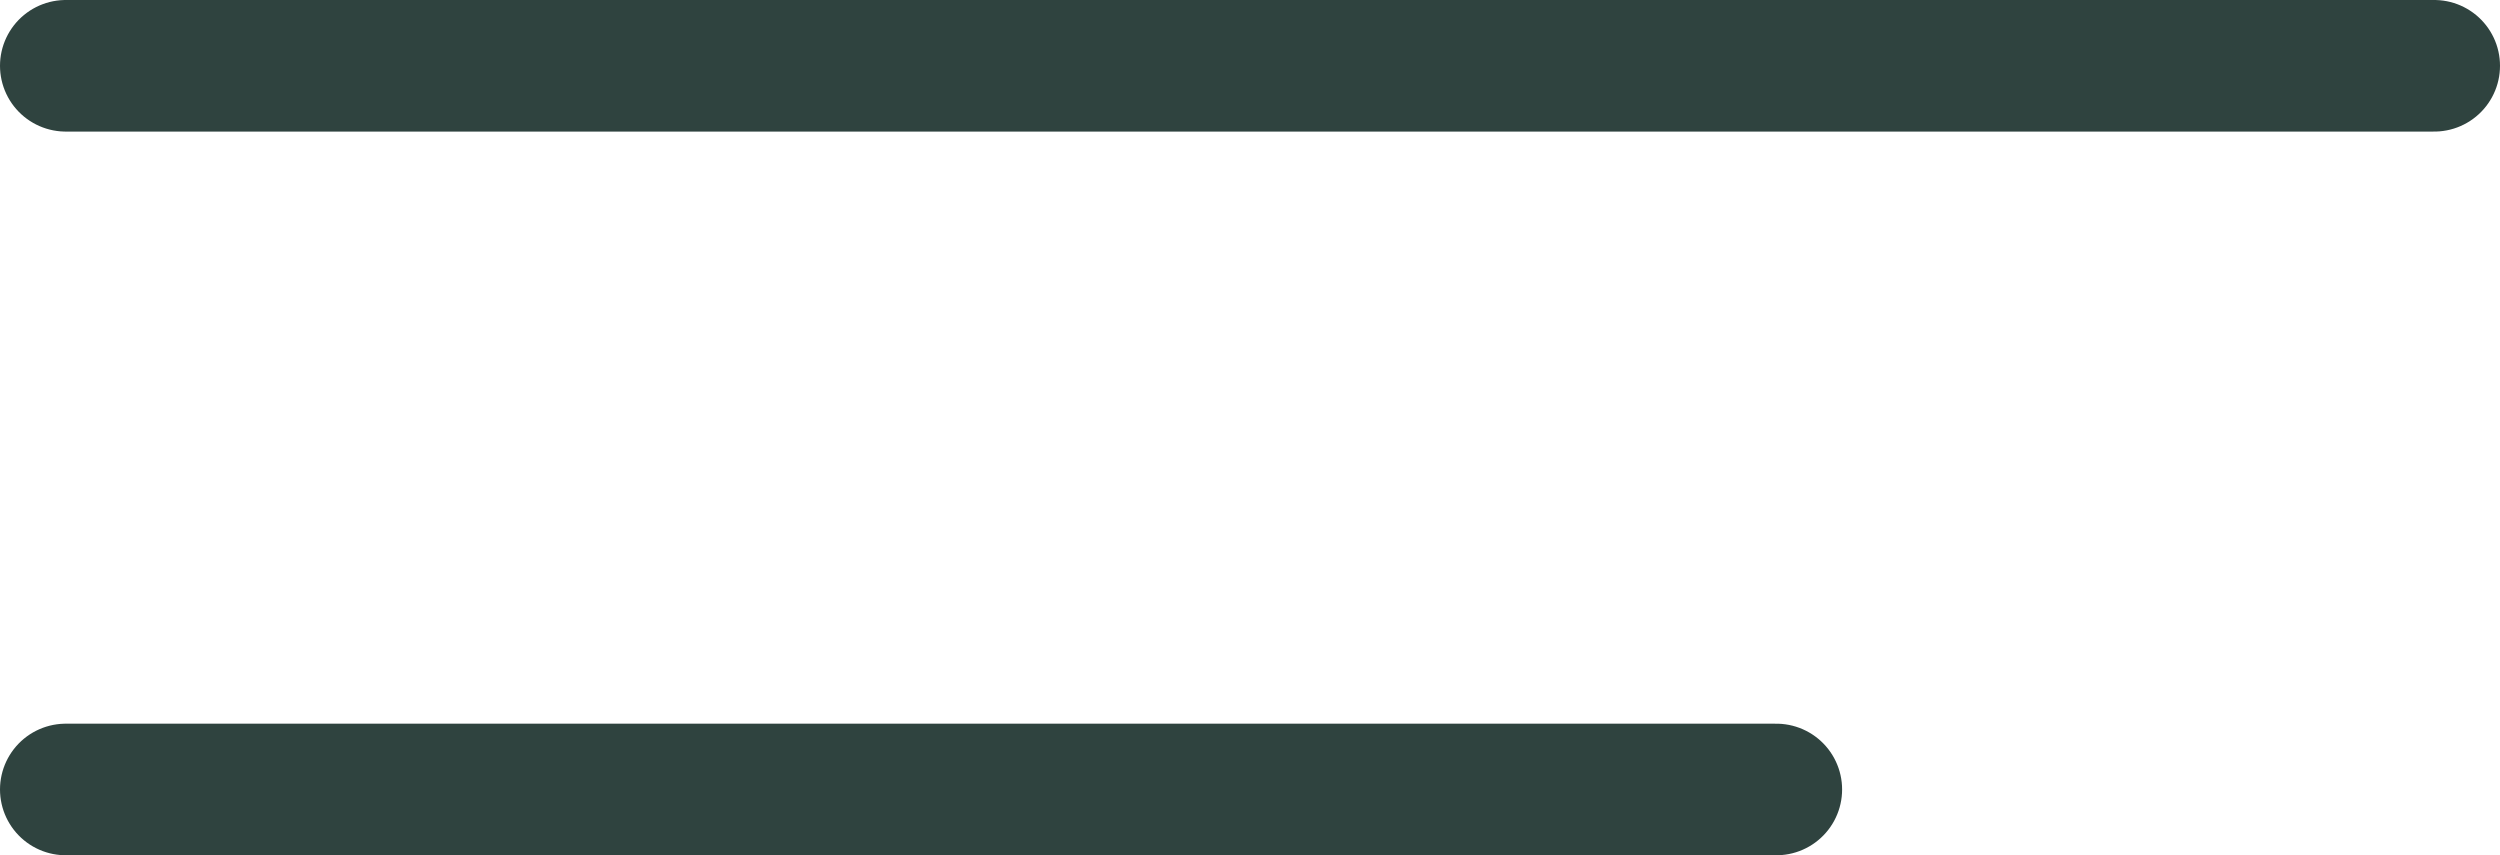 <svg fill="none" xmlns="http://www.w3.org/2000/svg" viewBox="0 0 38 13">
  <defs />
  <path stroke=" #2F433F" stroke-width="2" stroke-linecap="round" stroke-linejoin="round" d="M1 1h36M1 12h26" /></svg>